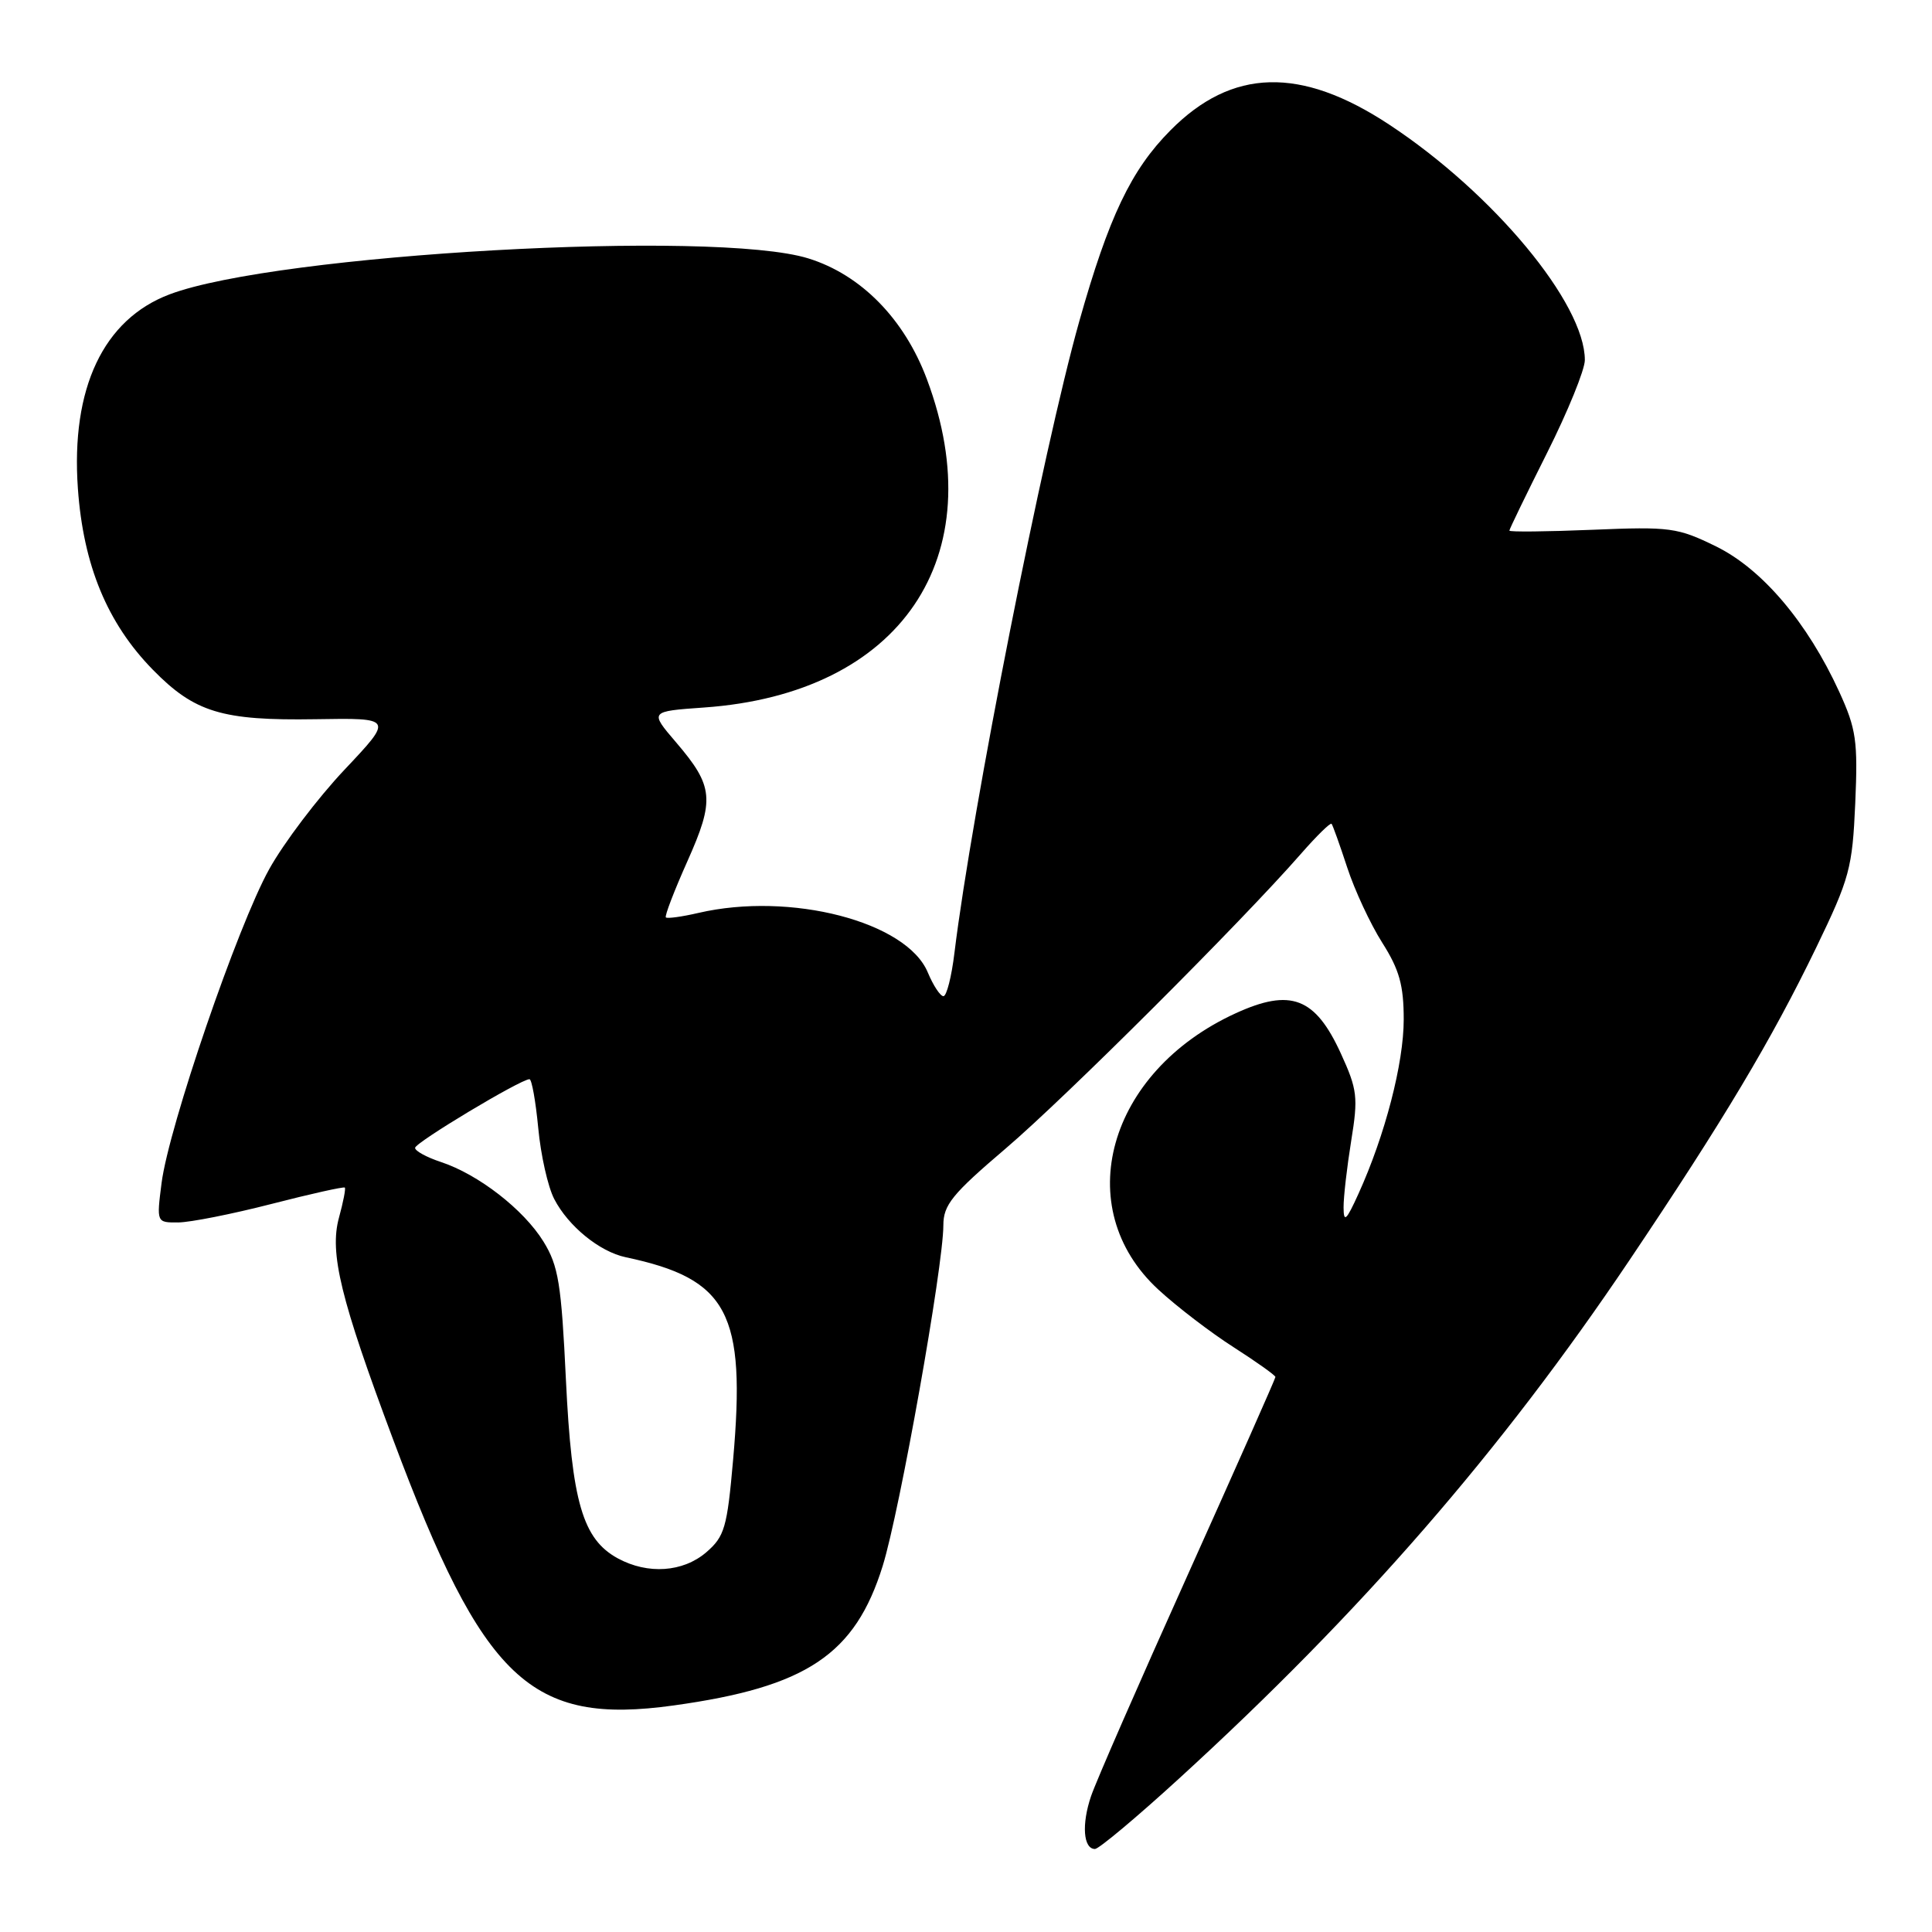 <?xml version="1.0" encoding="UTF-8" standalone="no"?>
<!DOCTYPE svg PUBLIC "-//W3C//DTD SVG 1.1//EN" "http://www.w3.org/Graphics/SVG/1.1/DTD/svg11.dtd" >
<svg xmlns="http://www.w3.org/2000/svg" xmlns:xlink="http://www.w3.org/1999/xlink" version="1.1" viewBox="0 0 256 256">
 <g >
 <path fill="currentColor"
d=" M 156.26 235.64 C 180.37 213.61 198.90 192.28 215.90 167.00 C 228.39 148.42 234.72 137.82 240.66 125.55 C 245.09 116.38 245.45 115.04 245.83 106.44 C 246.19 98.17 245.96 96.60 243.71 91.67 C 239.50 82.48 233.49 75.39 227.38 72.40 C 222.28 69.90 221.30 69.77 210.98 70.20 C 204.94 70.45 200.00 70.50 200.00 70.31 C 200.00 70.12 202.25 65.48 205.00 60.00 C 207.75 54.52 210.00 48.99 210.00 47.71 C 210.00 40.20 197.89 25.62 184.09 16.52 C 172.36 8.78 163.25 9.02 155.08 17.28 C 149.87 22.53 146.91 28.75 143.00 42.61 C 138.22 59.58 128.78 107.35 126.47 126.25 C 126.09 129.41 125.43 132.00 125.01 132.00 C 124.59 132.00 123.66 130.58 122.94 128.86 C 120.15 122.13 104.75 118.13 92.53 120.97 C 90.34 121.48 88.41 121.74 88.23 121.56 C 88.05 121.38 89.33 118.05 91.07 114.15 C 94.73 105.96 94.57 104.19 89.57 98.35 C 86.07 94.26 86.07 94.26 93.28 93.75 C 119.37 91.92 131.64 73.83 122.82 50.25 C 119.83 42.25 114.08 36.40 107.11 34.24 C 94.67 30.38 36.67 33.65 22.48 39.00 C 13.70 42.31 9.38 51.44 10.32 64.73 C 11.04 74.89 14.21 82.57 20.25 88.74 C 25.78 94.39 29.40 95.50 41.81 95.30 C 52.12 95.13 52.12 95.13 45.65 101.99 C 42.10 105.75 37.60 111.69 35.67 115.17 C 31.49 122.68 22.37 149.29 21.41 156.75 C 20.74 162.00 20.74 162.00 23.62 161.98 C 25.20 161.97 30.76 160.87 35.97 159.53 C 41.17 158.19 45.55 157.22 45.69 157.36 C 45.83 157.50 45.48 159.28 44.92 161.33 C 43.63 166.02 45.12 172.13 52.12 190.82 C 64.05 222.71 70.30 228.62 89.27 225.98 C 106.87 223.54 113.30 219.25 116.96 207.50 C 119.23 200.20 124.99 167.82 125.00 162.36 C 125.00 159.66 126.16 158.23 133.25 152.19 C 141.17 145.44 164.45 122.21 172.36 113.16 C 174.45 110.77 176.28 108.97 176.44 109.16 C 176.60 109.35 177.53 111.95 178.51 114.94 C 179.49 117.94 181.57 122.41 183.14 124.89 C 185.42 128.48 186.00 130.54 186.00 135.09 C 186.00 140.89 183.53 150.42 180.00 158.19 C 178.39 161.74 178.04 162.06 178.03 160.00 C 178.02 158.62 178.48 154.65 179.04 151.17 C 179.98 145.38 179.86 144.38 177.67 139.59 C 174.27 132.16 171.03 130.92 163.72 134.27 C 146.75 142.04 141.72 160.04 153.49 170.88 C 155.94 173.14 160.43 176.58 163.47 178.52 C 166.51 180.47 169.00 182.24 169.00 182.46 C 169.00 182.67 163.77 194.47 157.38 208.68 C 150.99 222.88 145.22 236.07 144.57 238.00 C 143.30 241.73 143.54 245.00 145.09 245.00 C 145.60 245.00 150.63 240.79 156.26 235.64 Z  M 81.88 206.50 C 77.20 203.96 75.77 199.02 74.99 182.88 C 74.38 170.07 74.00 167.74 72.01 164.51 C 69.38 160.26 63.39 155.61 58.42 153.97 C 56.54 153.35 55.00 152.51 55.00 152.10 C 55.00 151.40 68.99 143.00 70.16 143.00 C 70.46 143.00 70.98 145.91 71.32 149.47 C 71.65 153.03 72.60 157.27 73.44 158.88 C 75.30 162.48 79.45 165.86 82.91 166.59 C 96.48 169.46 98.86 173.95 97.14 193.44 C 96.35 202.44 96.01 203.59 93.58 205.69 C 90.50 208.33 85.85 208.65 81.88 206.50 Z "/>
</g>
</svg>